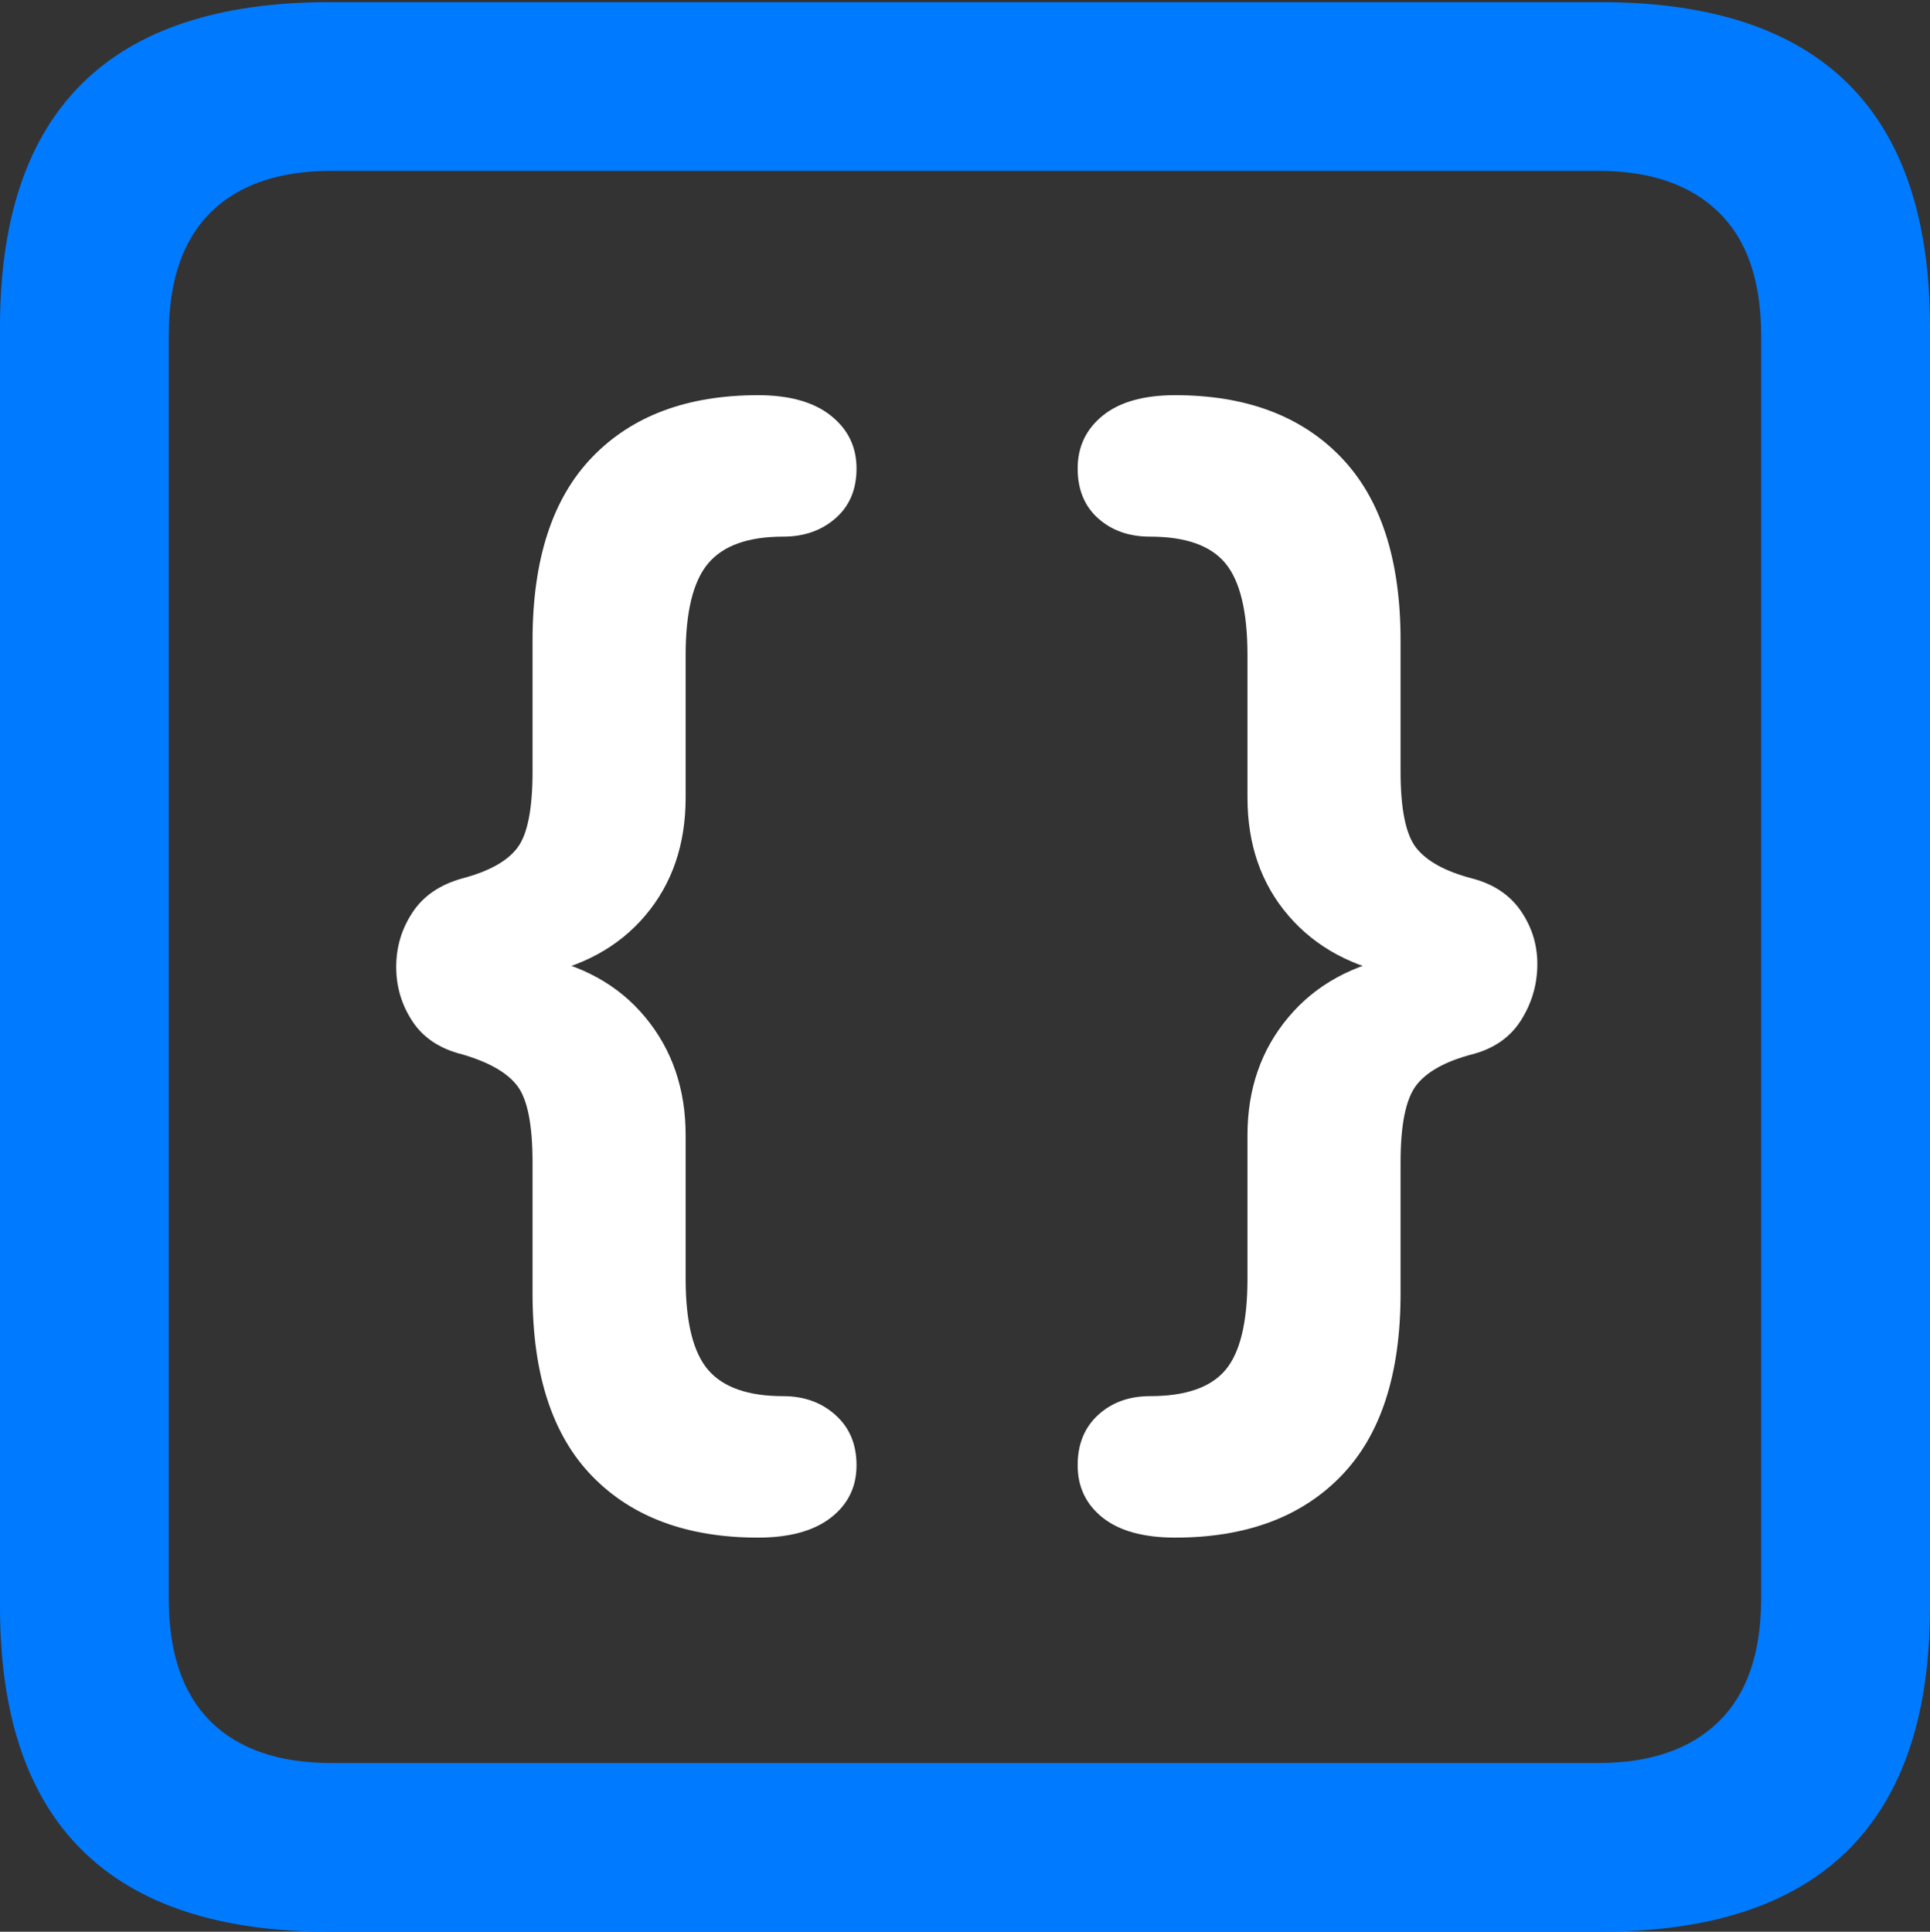 <?xml version="1.0" encoding="UTF-8"?>
<!--Generator: Apple Native CoreSVG 175.5-->
<!DOCTYPE svg
PUBLIC "-//W3C//DTD SVG 1.1//EN"
       "http://www.w3.org/Graphics/SVG/1.1/DTD/svg11.dtd">
<svg version="1.1" xmlns="http://www.w3.org/2000/svg" xmlns:xlink="http://www.w3.org/1999/xlink" width="17.979" height="17.998">
 <rect width="100%" height="100%" fill="#333333" stroke="none"/>
 <g>
  <rect height="17.998" opacity="0" width="17.979" x="0" y="0"/>
  <path d="M3.066 17.998L14.912 17.998Q16.445 17.998 17.212 17.241Q17.979 16.484 17.979 14.971L17.979 3.047Q17.979 1.533 17.212 0.776Q16.445 0.02 14.912 0.02L3.066 0.02Q1.533 0.02 0.767 0.776Q0 1.533 0 3.047L0 14.971Q0 16.484 0.767 17.241Q1.533 17.998 3.066 17.998ZM3.086 16.426Q2.354 16.426 1.963 16.04Q1.572 15.654 1.572 14.893L1.572 3.125Q1.572 2.363 1.963 1.978Q2.354 1.592 3.086 1.592L14.893 1.592Q15.615 1.592 16.011 1.978Q16.406 2.363 16.406 3.125L16.406 14.893Q16.406 15.654 16.011 16.04Q15.615 16.426 14.893 16.426Z" fill="#007aff"/>
  <path d="M7.061 14.326Q7.5 14.326 7.739 14.141Q7.979 13.955 7.979 13.652Q7.979 13.359 7.783 13.184Q7.588 13.008 7.295 13.008Q6.807 13.008 6.597 12.764Q6.387 12.52 6.387 11.914L6.387 10.576Q6.387 9.932 6.011 9.478Q5.635 9.023 4.971 8.906L4.971 9.092Q5.635 8.975 6.011 8.53Q6.387 8.086 6.387 7.432L6.387 6.104Q6.387 5.498 6.597 5.249Q6.807 5 7.295 5Q7.588 5 7.783 4.829Q7.979 4.658 7.979 4.365Q7.979 4.062 7.739 3.872Q7.5 3.682 7.061 3.682Q6.074 3.682 5.518 4.258Q4.961 4.834 4.961 5.967L4.961 7.188Q4.961 7.715 4.819 7.9Q4.678 8.086 4.307 8.184Q3.994 8.271 3.843 8.501Q3.691 8.73 3.691 9.009Q3.691 9.287 3.843 9.517Q3.994 9.746 4.307 9.824Q4.678 9.932 4.819 10.117Q4.961 10.303 4.961 10.83L4.961 12.051Q4.961 13.184 5.518 13.755Q6.074 14.326 7.061 14.326ZM10.947 14.326Q11.934 14.326 12.49 13.755Q13.047 13.184 13.047 12.051L13.047 10.83Q13.047 10.303 13.193 10.112Q13.34 9.922 13.711 9.824Q14.014 9.746 14.165 9.512Q14.316 9.277 14.321 8.999Q14.326 8.721 14.17 8.491Q14.014 8.262 13.711 8.184Q13.34 8.086 13.193 7.9Q13.047 7.715 13.047 7.188L13.047 5.967Q13.047 4.834 12.49 4.258Q11.934 3.682 10.947 3.682Q10.508 3.682 10.273 3.872Q10.039 4.062 10.039 4.365Q10.039 4.658 10.229 4.829Q10.42 5 10.713 5Q11.211 5 11.416 5.249Q11.621 5.498 11.621 6.104L11.621 7.432Q11.621 8.086 12.002 8.53Q12.383 8.975 13.047 9.092L13.047 8.906Q12.383 9.023 12.002 9.478Q11.621 9.932 11.621 10.576L11.621 11.914Q11.621 12.52 11.416 12.764Q11.211 13.008 10.713 13.008Q10.42 13.008 10.229 13.184Q10.039 13.359 10.039 13.652Q10.039 13.955 10.273 14.141Q10.508 14.326 10.947 14.326Z" fill="#ffffff"/>
 </g>
</svg>
